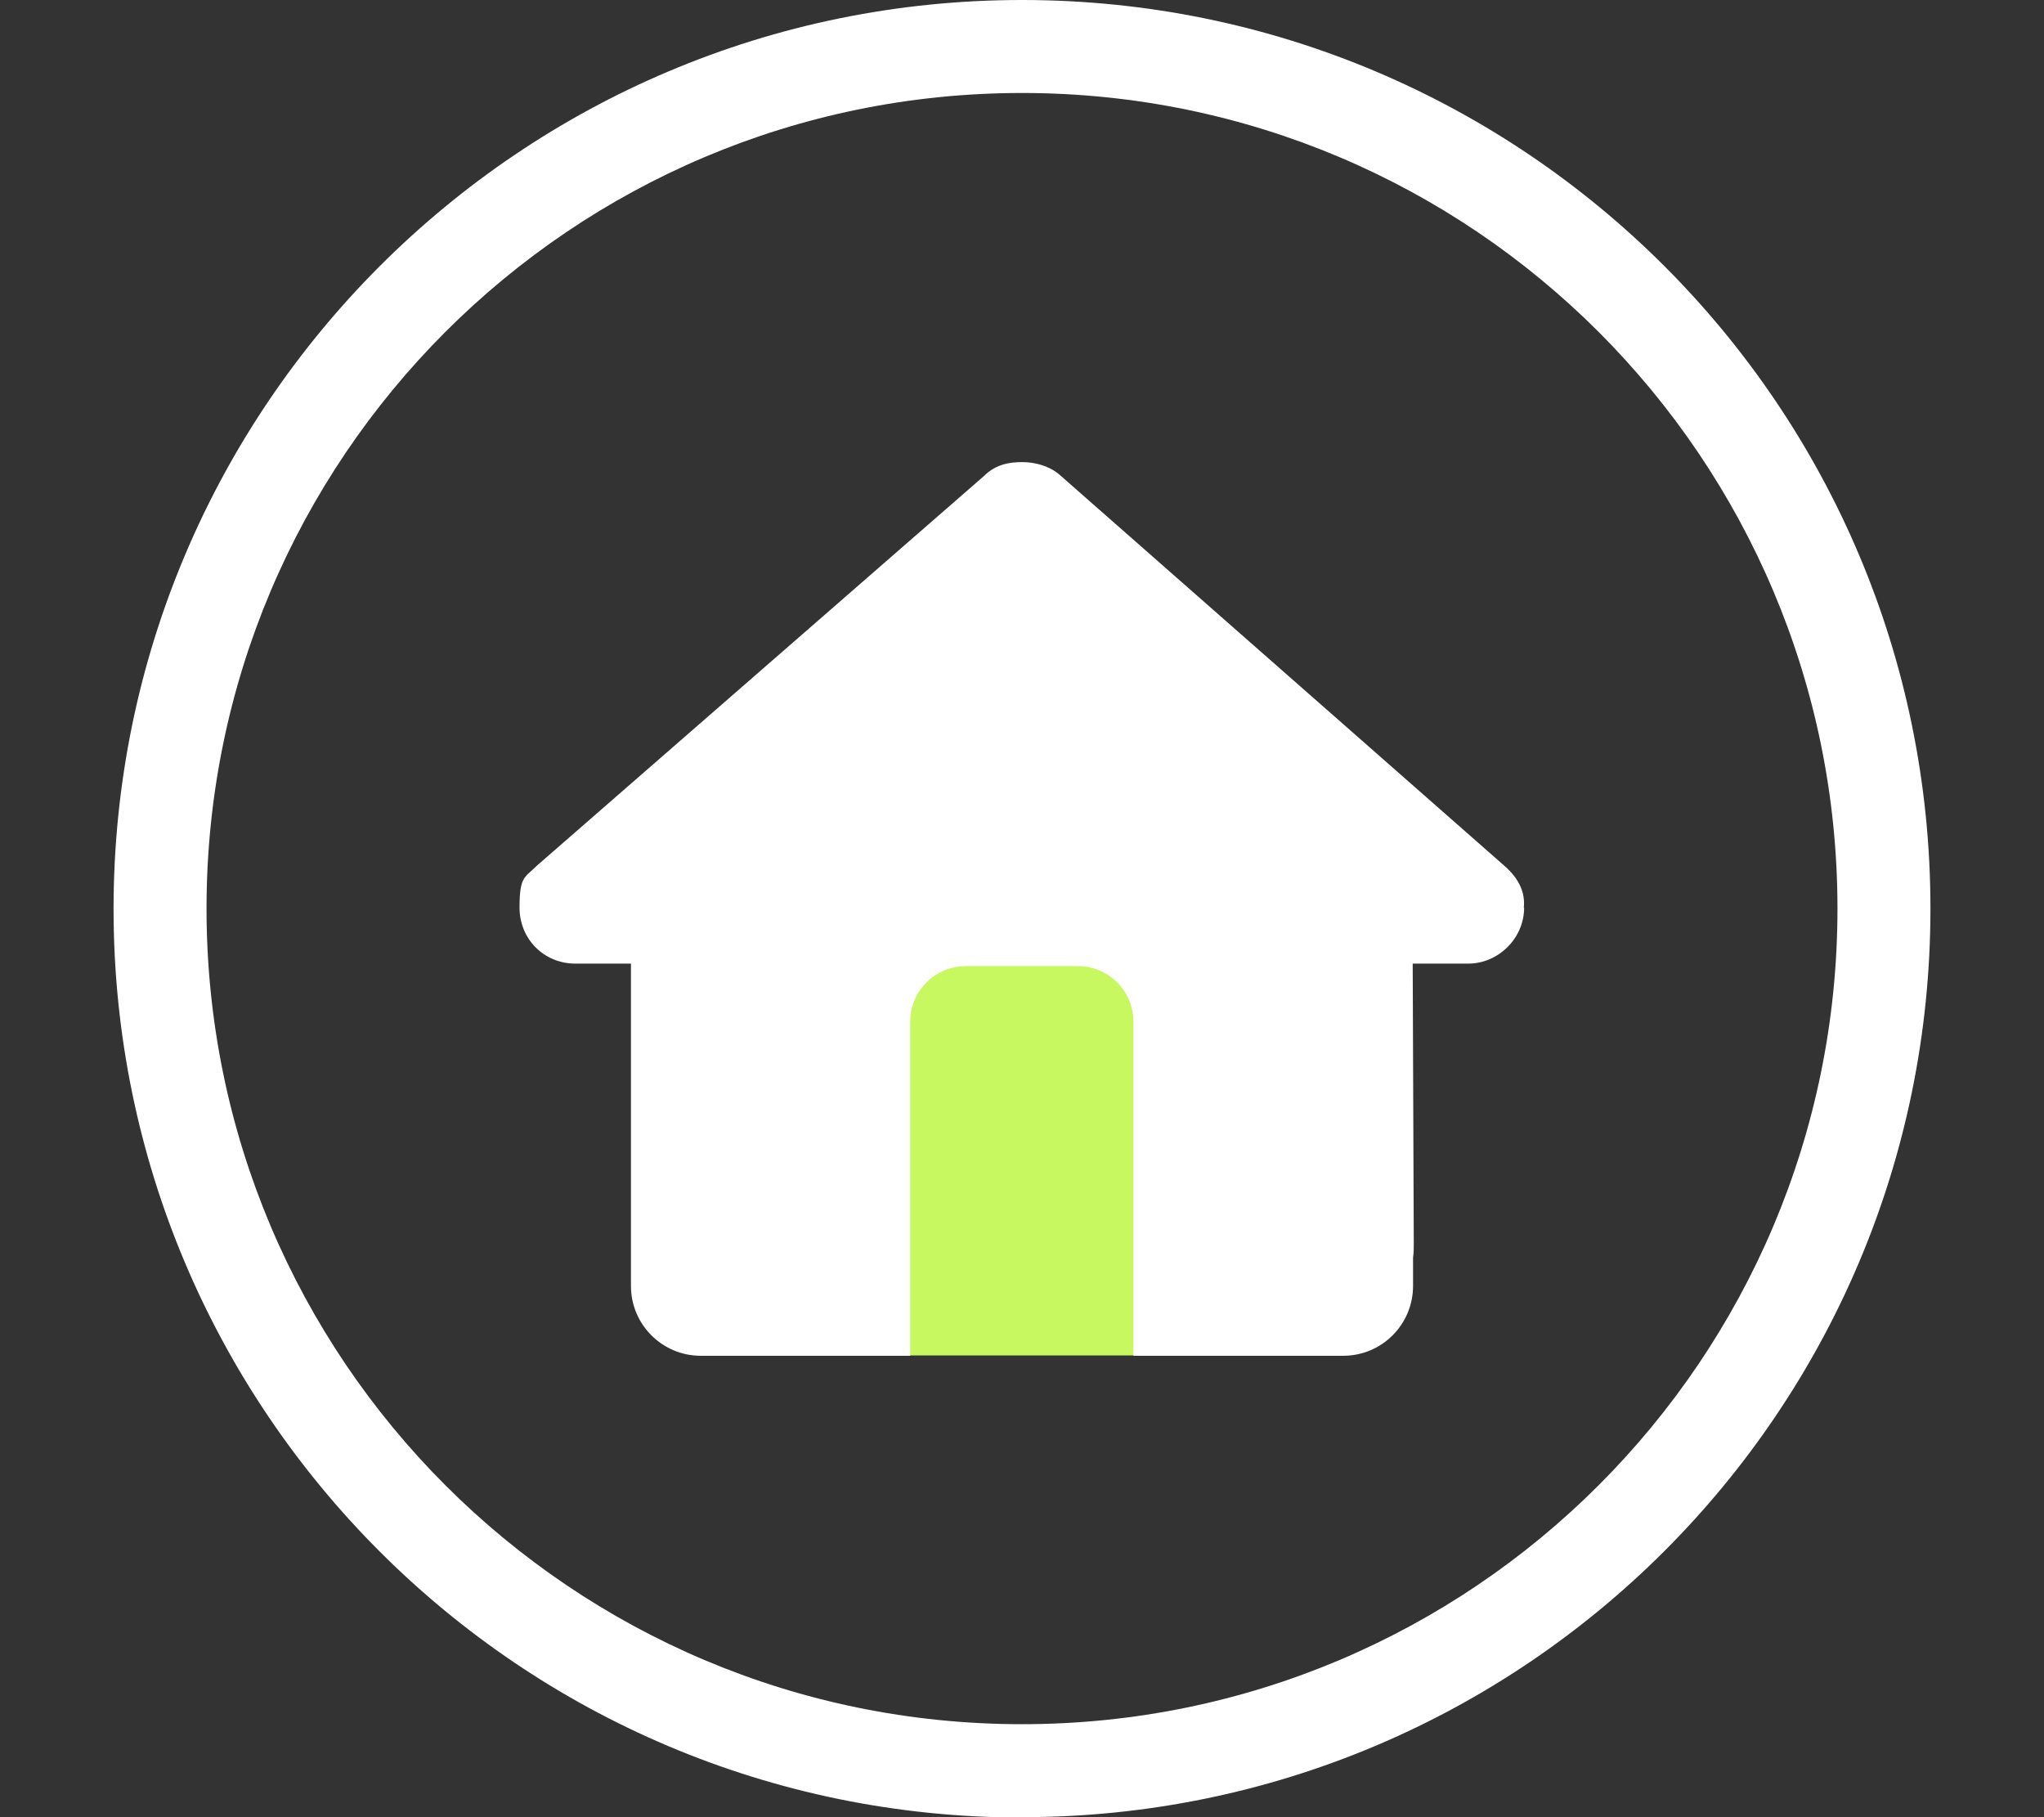 <?xml version="1.0" encoding="UTF-8"?>
<svg id="_레이어_1" data-name="레이어_1" xmlns="http://www.w3.org/2000/svg" version="1.1" viewBox="0 0 576 512">
  <rect x="0" y="0" width="576" height="512" fill="#333333" stroke="none"/>
  <!-- Generator: Adobe Illustrator 29.2.0, SVG Export Plug-In . SVG Version: 2.1.0 Build 108)  -->
  <defs>
    <style>
      .st0 {
        fill: #fff;
      }

      .st1 {
        fill: #c7f860;
      }
    </style>
  </defs>
  <g>
    <rect class="st1" x="246.3" y="269" width="83.9" height="112.9"/>
    <path class="st0" d="M429.5,255.7c0,8.8-7.4,15.8-15.7,15.8h-15.7l.3,78.8c0,1.3,0,2.7-.2,4v8c0,10.9-8.8,19.7-19.7,19.7h-7.9c-.5,0-1.1,0-1.6,0-.7,0-1.4,0-2.1,0h-16s-31.5,0-31.5,0v-94.1c0-8.7-7-15.7-15.7-15.7h-31.5c-8.7,0-15.7,7-15.7,15.7v94.1h-47.1c-.7,0-1.5,0-2.2,0-.6,0-1.2,0-1.8,0h-7.9c-10.9,0-19.7-8.8-19.7-19.7v-55.1c0-.4,0-.9,0-1.4v-34.3h-15.7c-8.8,0-15.7-6.9-15.7-15.8s1.5-8.4,4.9-11.8l126-109.8c3.4-3.4,7.4-3.9,10.8-3.9s7.4,1,10.3,3.4l125.6,110.4c3.9,3.4,5.9,7.4,5.4,11.8Z"/>
  </g>
  <path class="st0" d="M288,512.1c-141.4,0-256-114.6-256-256S146.6,0,288,0s256,114.6,256,256-114.6,256-256,256ZM517.8,256c0-126.9-102.9-229.8-229.8-229.8S58.2,129.1,58.2,256s102.9,229.8,229.8,229.8,229.8-102.9,229.8-229.8Z"/>
</svg>